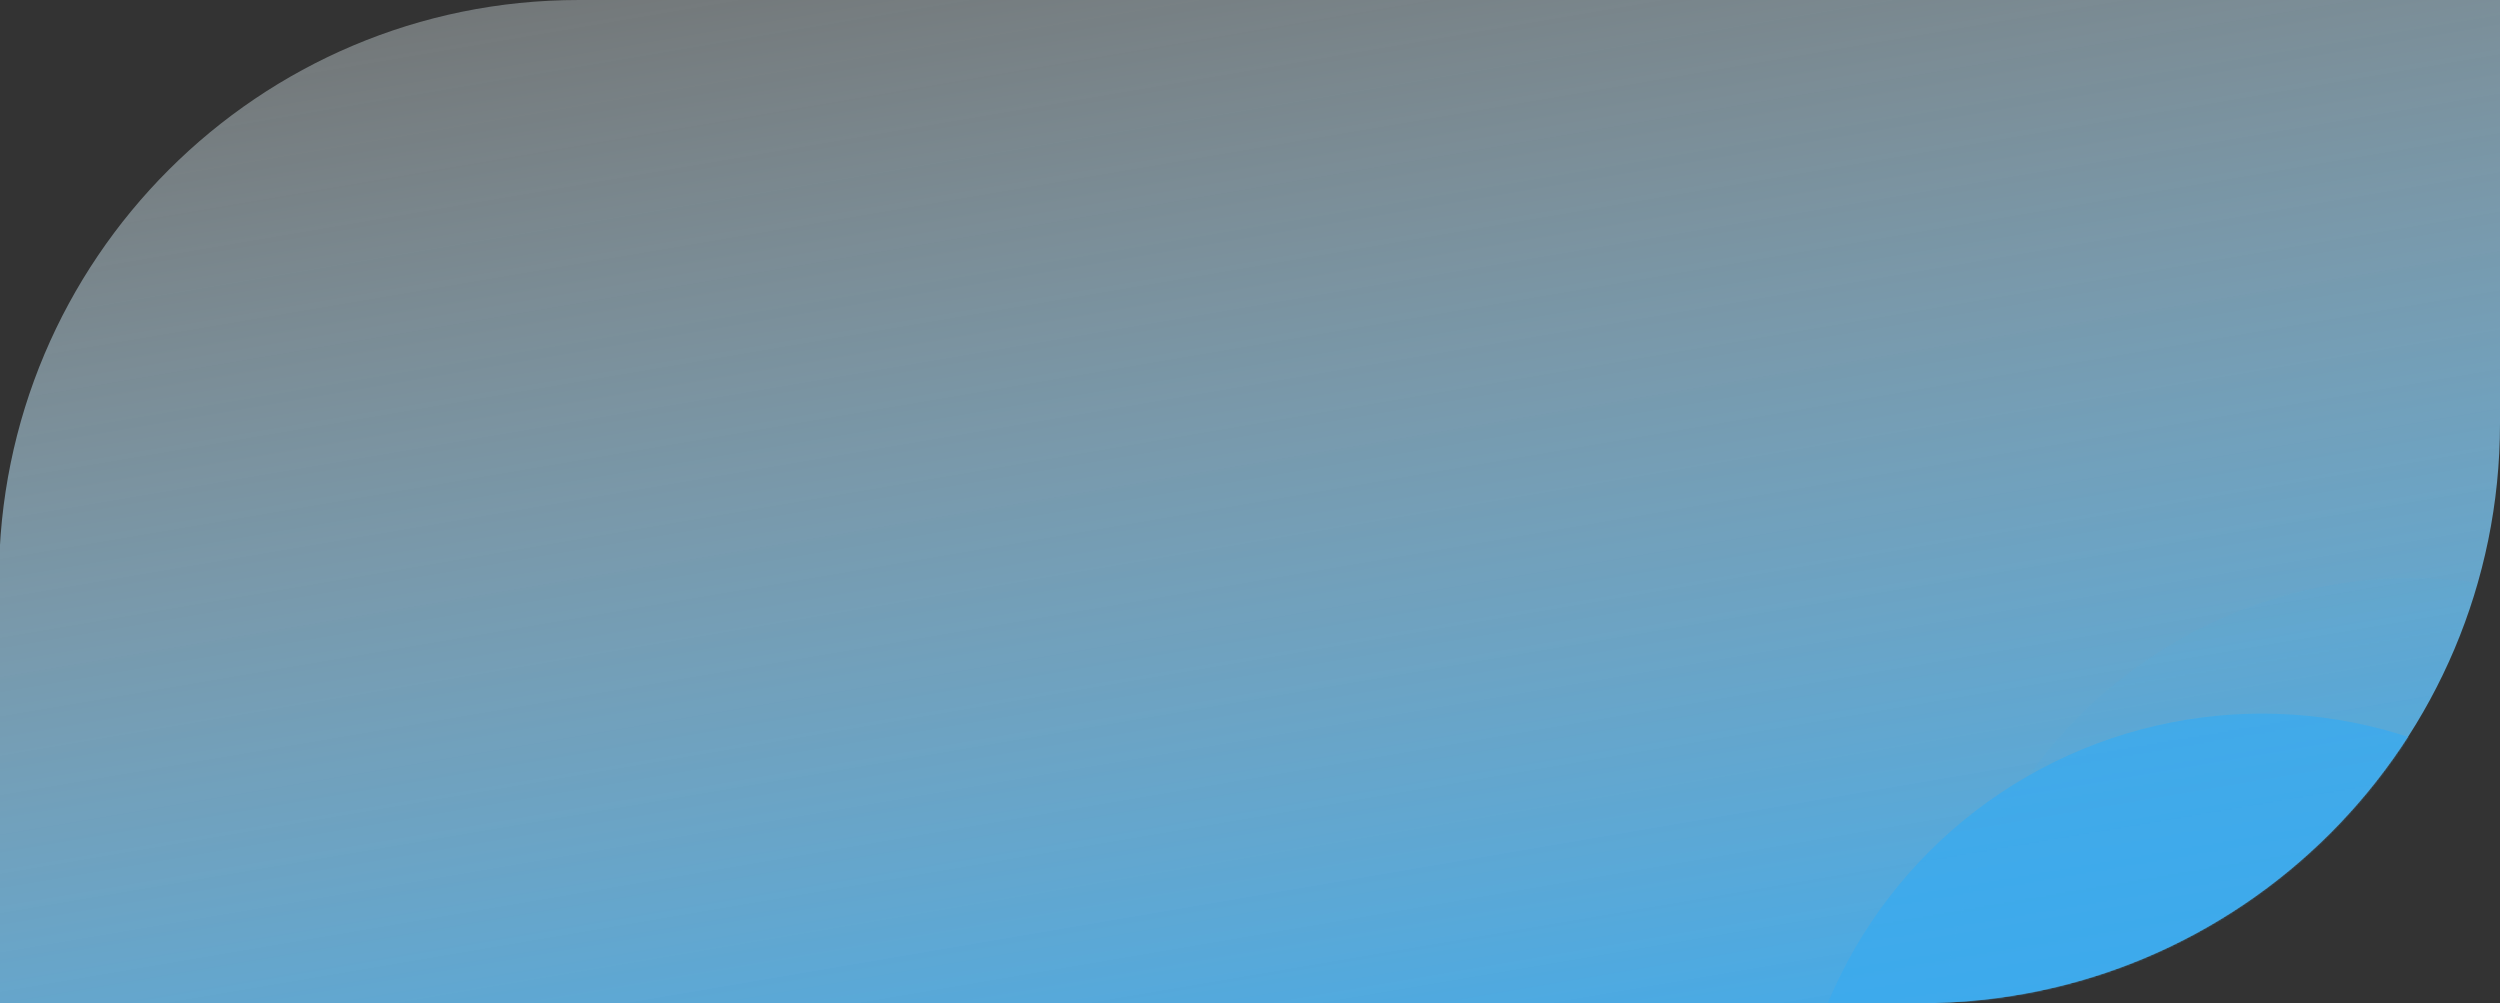 <svg xmlns="http://www.w3.org/2000/svg" xmlns:xlink="http://www.w3.org/1999/xlink" fill="none" height="578" viewBox="0 0 1440 578" width="1440"><rect x="0" y="0" width="1440" height="578" fill="#333333" stroke="none"/><linearGradient id="a" fill="#3daaec"><stop offset="0" stop-color="#3daaec" fill="#3daaec"/><stop offset="1" stop-color="#f5feff" stop-opacity=".31" fill="#3daaec"/></linearGradient><linearGradient id="b" gradientUnits="userSpaceOnUse" x1="777.675" x2="645.554" xlink:href="#a" y1="676.738" y2="-98.29" fill="#3daaec"/><linearGradient id="c" gradientUnits="userSpaceOnUse" x1="777.675" x2="645.687" xlink:href="#a" y1="676.537" y2="-98.113" fill="#3daaec"/><mask id="d" height="578" maskUnits="userSpaceOnUse" width="1441" x="-1" y="0" fill="#3daaec"><path d="m-.612 334.103c0-184.436 149.514-333.95 333.95-333.95h1106.662v243.583c0 184.436-149.51 333.95-333.95 333.95h-1106.662z" fill="url(#c)"/></mask><path d="m-.612 333.953c0-184.435 149.514-333.95 333.95-333.95h1106.662v243.882c0 184.436-149.51 333.95-333.95 333.95h-1106.662z" fill="url(#b)"/><g fill="#ffffff" mask="url(#d)"><circle cx="1302.88" cy="681.916" r="270.878" fill="#3daaec"/><circle cx="1389.24" cy="603.881" opacity=".1" r="270.878" fill="#3daaec"/></g></svg>